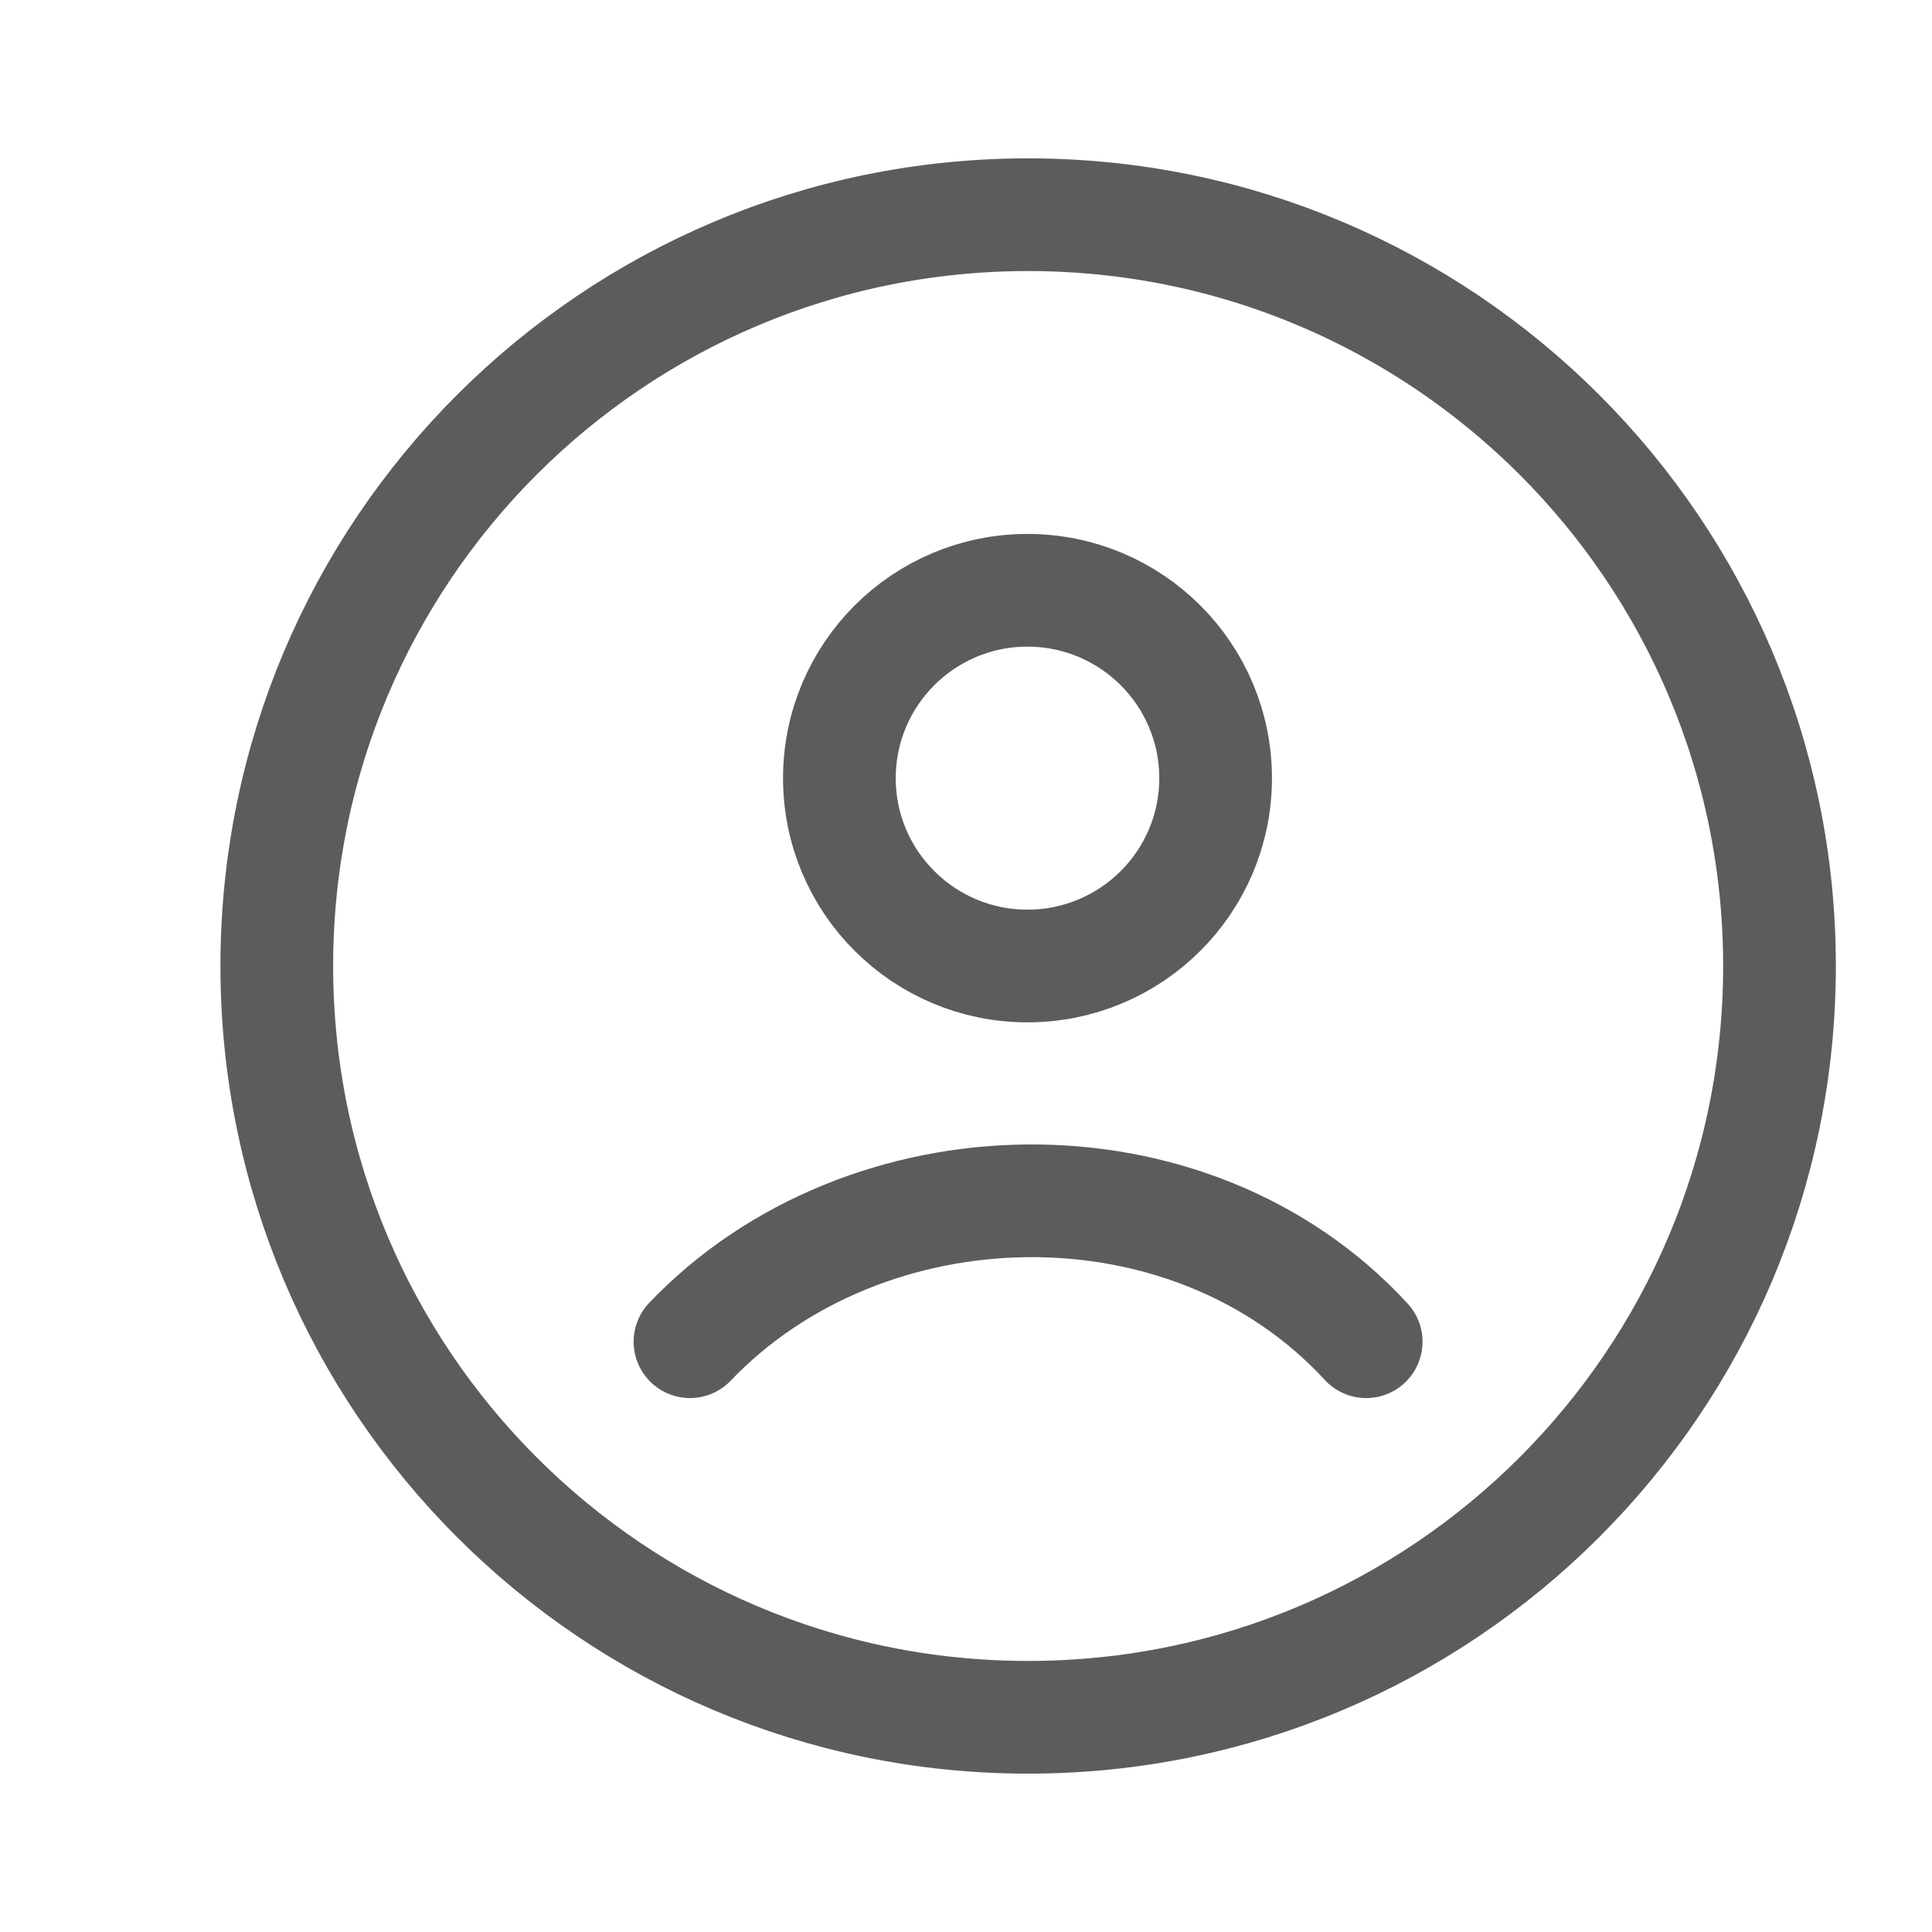 <svg width="15" height="15" viewBox="0 0 15 15" fill="none" xmlns="http://www.w3.org/2000/svg">
<path d="M7.982 13.333C11.204 13.333 13.816 10.722 13.816 7.5C13.816 4.278 11.204 1.667 7.982 1.667C4.761 1.667 2.149 4.278 2.149 7.5C2.149 10.722 4.761 13.333 7.982 13.333Z" stroke="#5C5C5C" stroke-width="0.875"/>
<path d="M5.357 10.417C6.718 8.992 9.233 8.925 10.607 10.417M9.438 6.042C9.438 6.847 8.784 7.5 7.977 7.5C7.171 7.5 6.517 6.847 6.517 6.042C6.517 5.236 7.171 4.583 7.977 4.583C8.784 4.583 9.438 5.236 9.438 6.042Z" stroke="#5C5C5C" stroke-width="0.875" stroke-linecap="round"/>
</svg>
